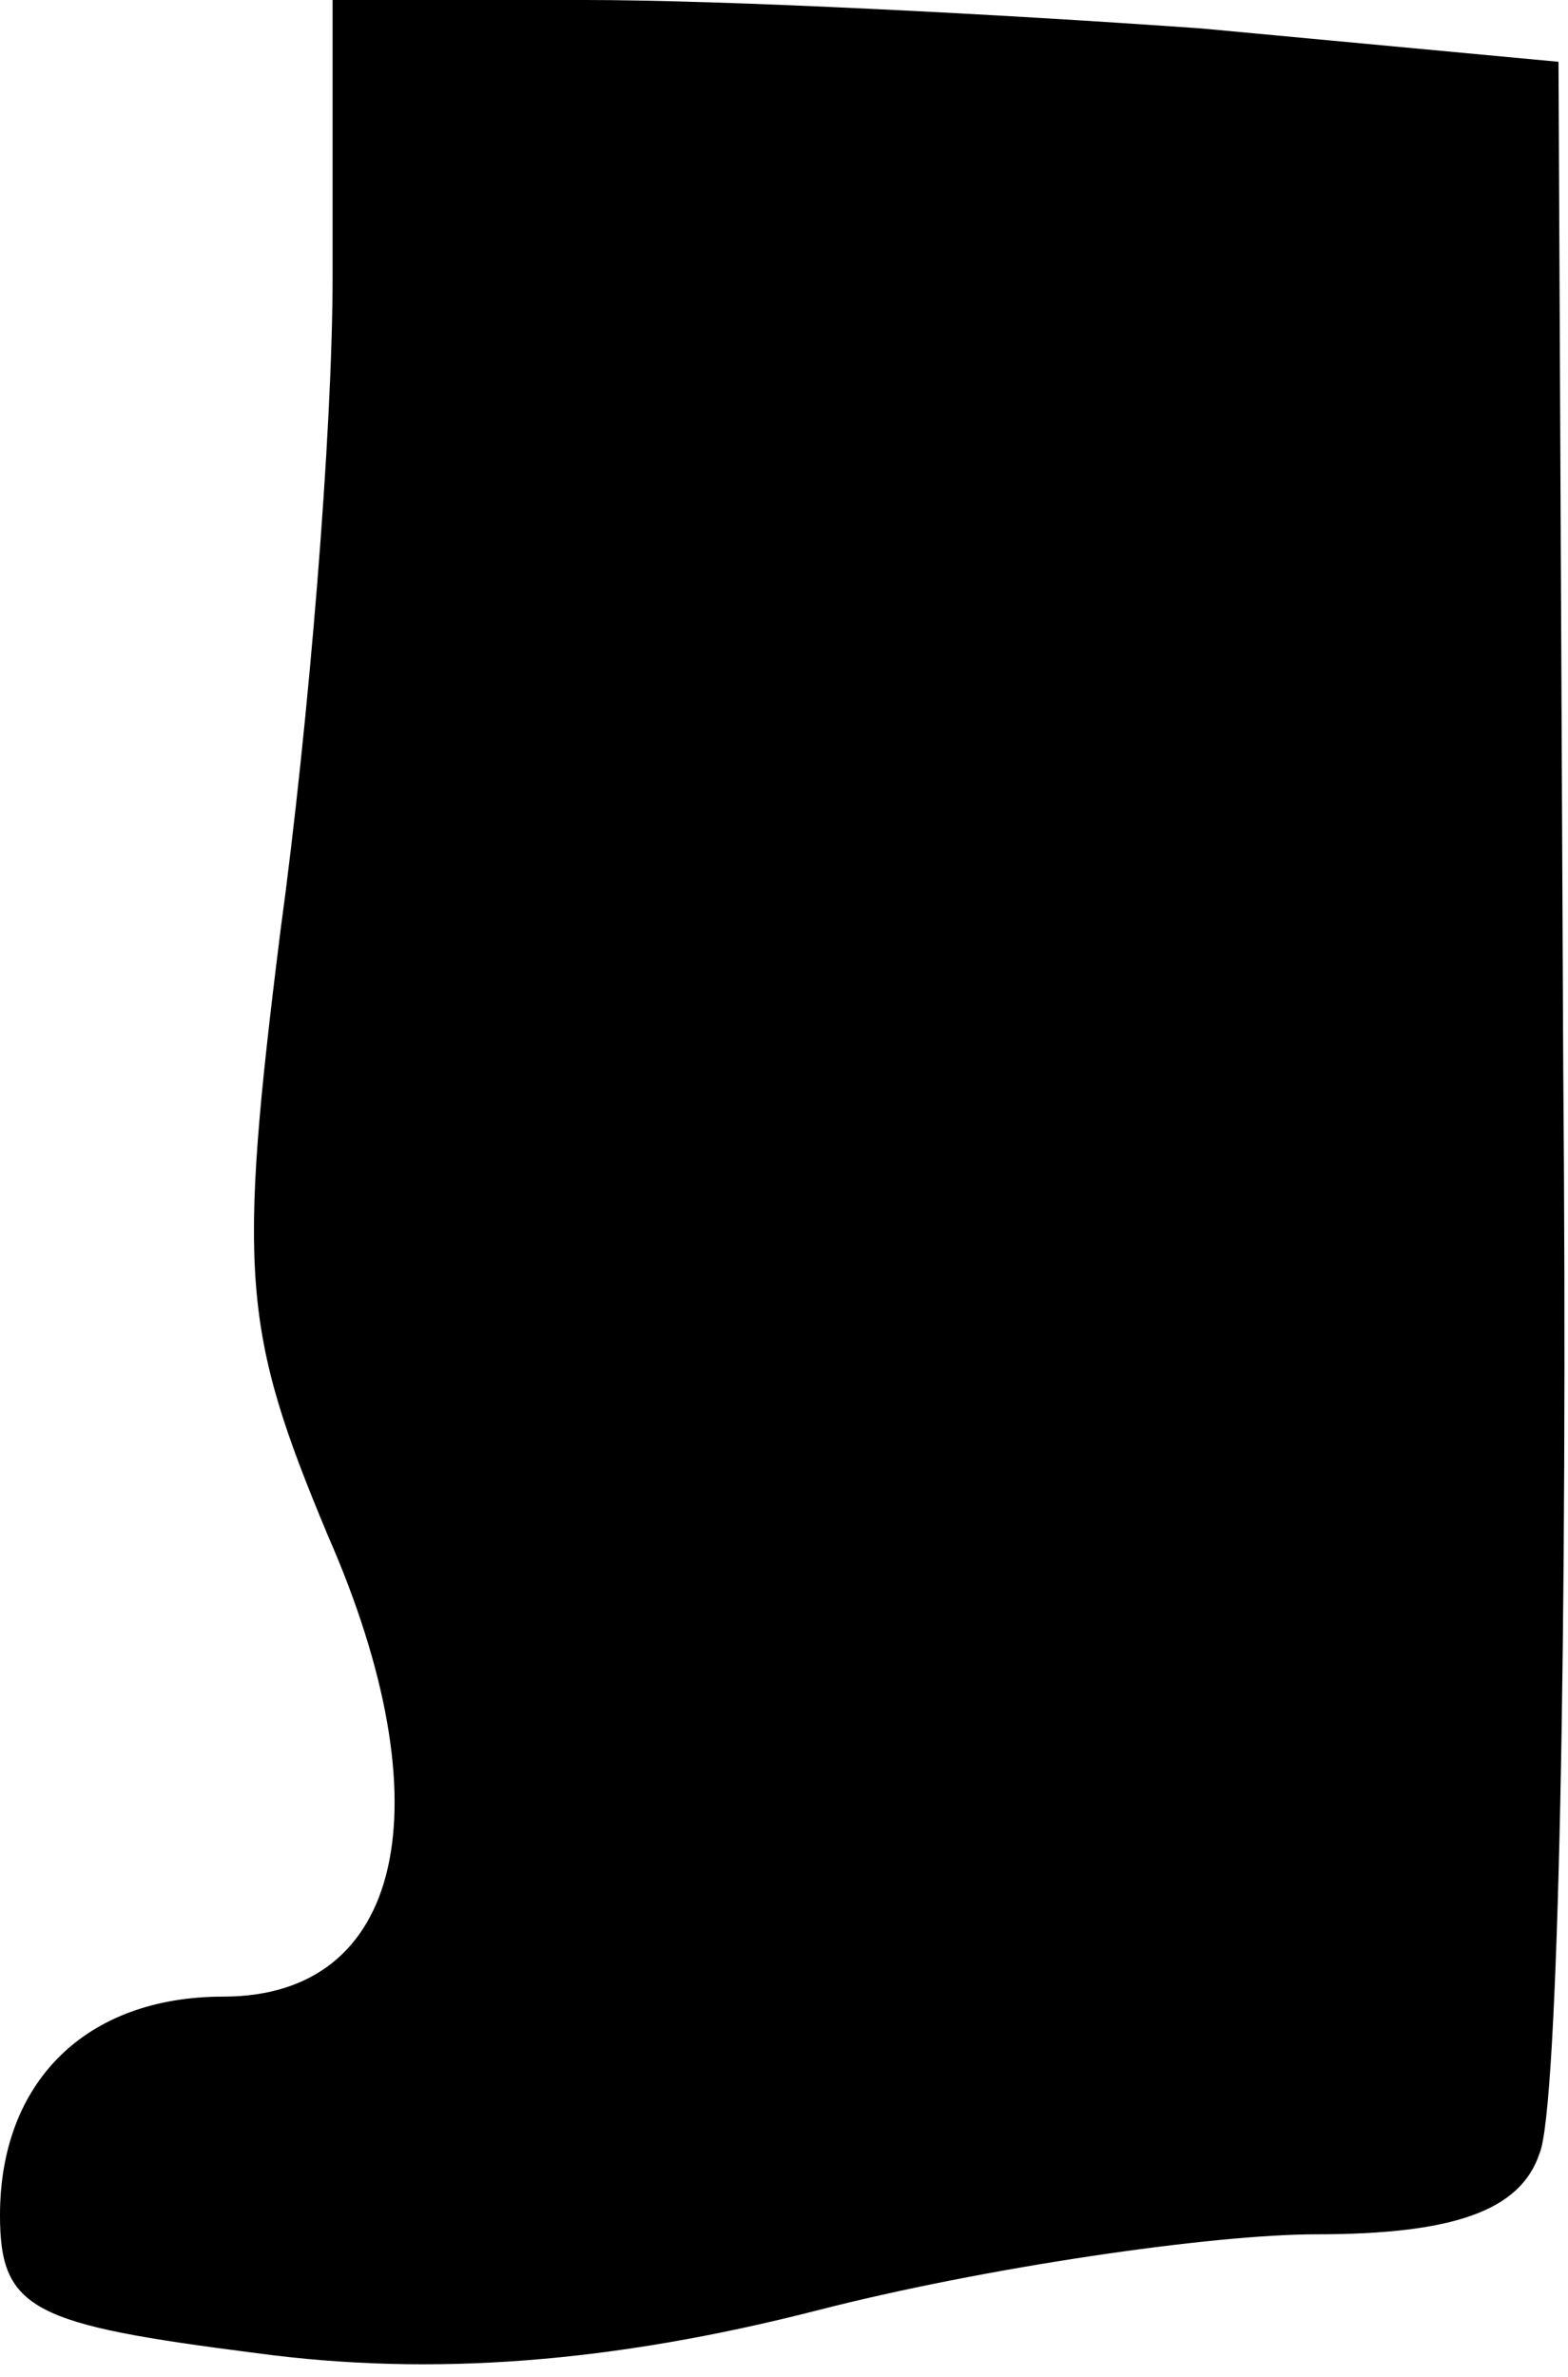 <?xml version="1.0" standalone="no"?>
<!DOCTYPE svg PUBLIC "-//W3C//DTD SVG 20010904//EN"
 "http://www.w3.org/TR/2001/REC-SVG-20010904/DTD/svg10.dtd">
<svg version="1.0" xmlns="http://www.w3.org/2000/svg"
 width="33pt" height="50pt" viewBox="0 0 33 50"
 preserveAspectRatio="xMidYMid meet">
<g transform="translate(0,50) scale(0.1,-0.1)"
fill="#000000" stroke="none">
<path fill="#000000" stroke="none" d="M70 442 c0 -33 -5 -94 -11 -138 -9 -72
-8 -84 10 -127 25 -57 16 -97 -22 -97 -29 0 -47 -18 -47 -46 0 -20 7 -23 54
-29 37 -5 75 -2 118 9 35 9 83 16 105 16 29 0 43 5 47 17 4 9 6 112 5 228 l-1
212 -75 7 c-42 3 -100 6 -130 6 l-53 0 0 -58z"/>
</g>
</svg>
